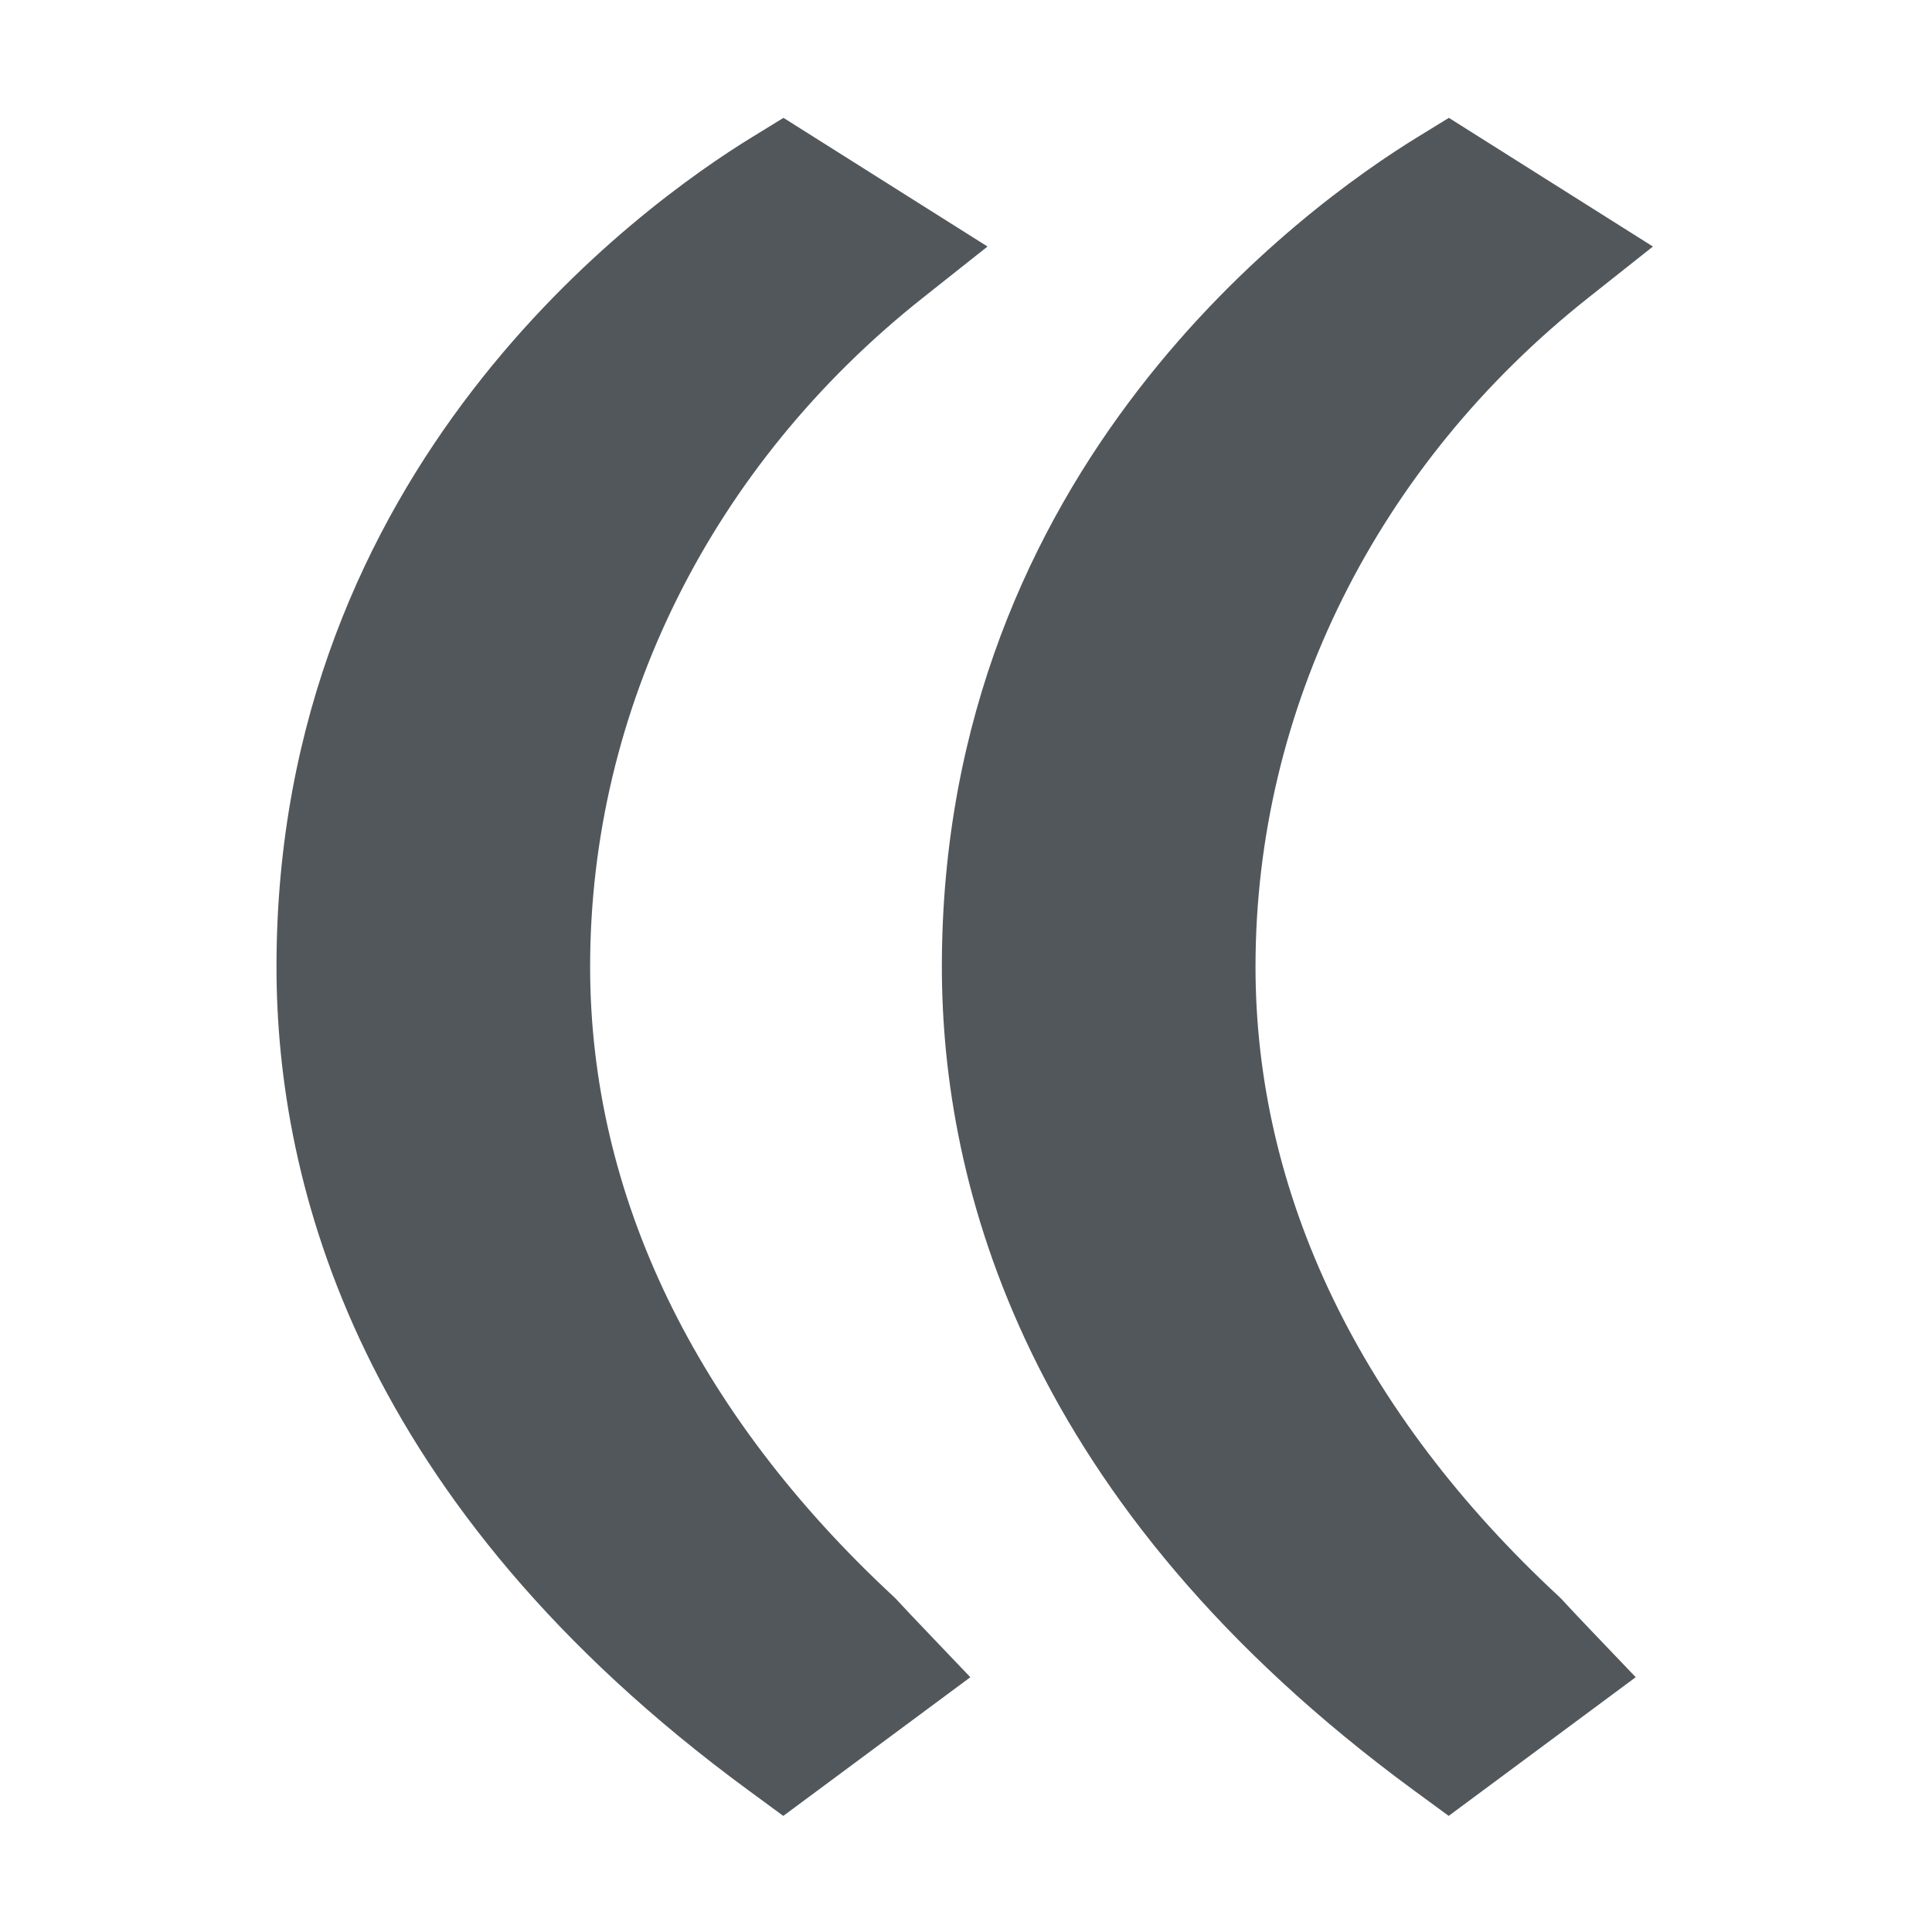 <svg id="Layer_1" data-name="Layer 1" xmlns="http://www.w3.org/2000/svg" viewBox="0 0 1000 1000"><defs><style>.cls-1{fill:#52575b;}</style></defs><title>SMACK_Motion Lines_RGB_Dark Grey</title><path class="cls-1" d="M463.81,827.66l-1-1c-102.95-95.4-157.37-208.23-157.36-326.32,0-133.3,62.76-259.49,172.2-346.19l33.49-26.54L405.53,61l-16,9.83c-57.81,35.41-246.41,171-246.42,429.52,0,112.71,42.39,278.18,244.32,426.34l18,13.22,96.82-71.78-23.66-24.8C473.7,838.24,469,833.24,463.81,827.66Z"/><path class="cls-1" d="M808.21,827.65l-1-1c-103-95.39-157.37-208.22-157.36-326.31,0-133.3,62.76-259.49,172.21-346.19l33.49-26.54L749.93,61l-16,9.83c-57.8,35.41-246.41,171-246.42,429.52,0,112.71,42.4,278.18,244.33,426.36l18,13.19,96.81-71.78-23.67-24.78C818.1,838.26,813.41,833.25,808.21,827.65Z"/></svg>